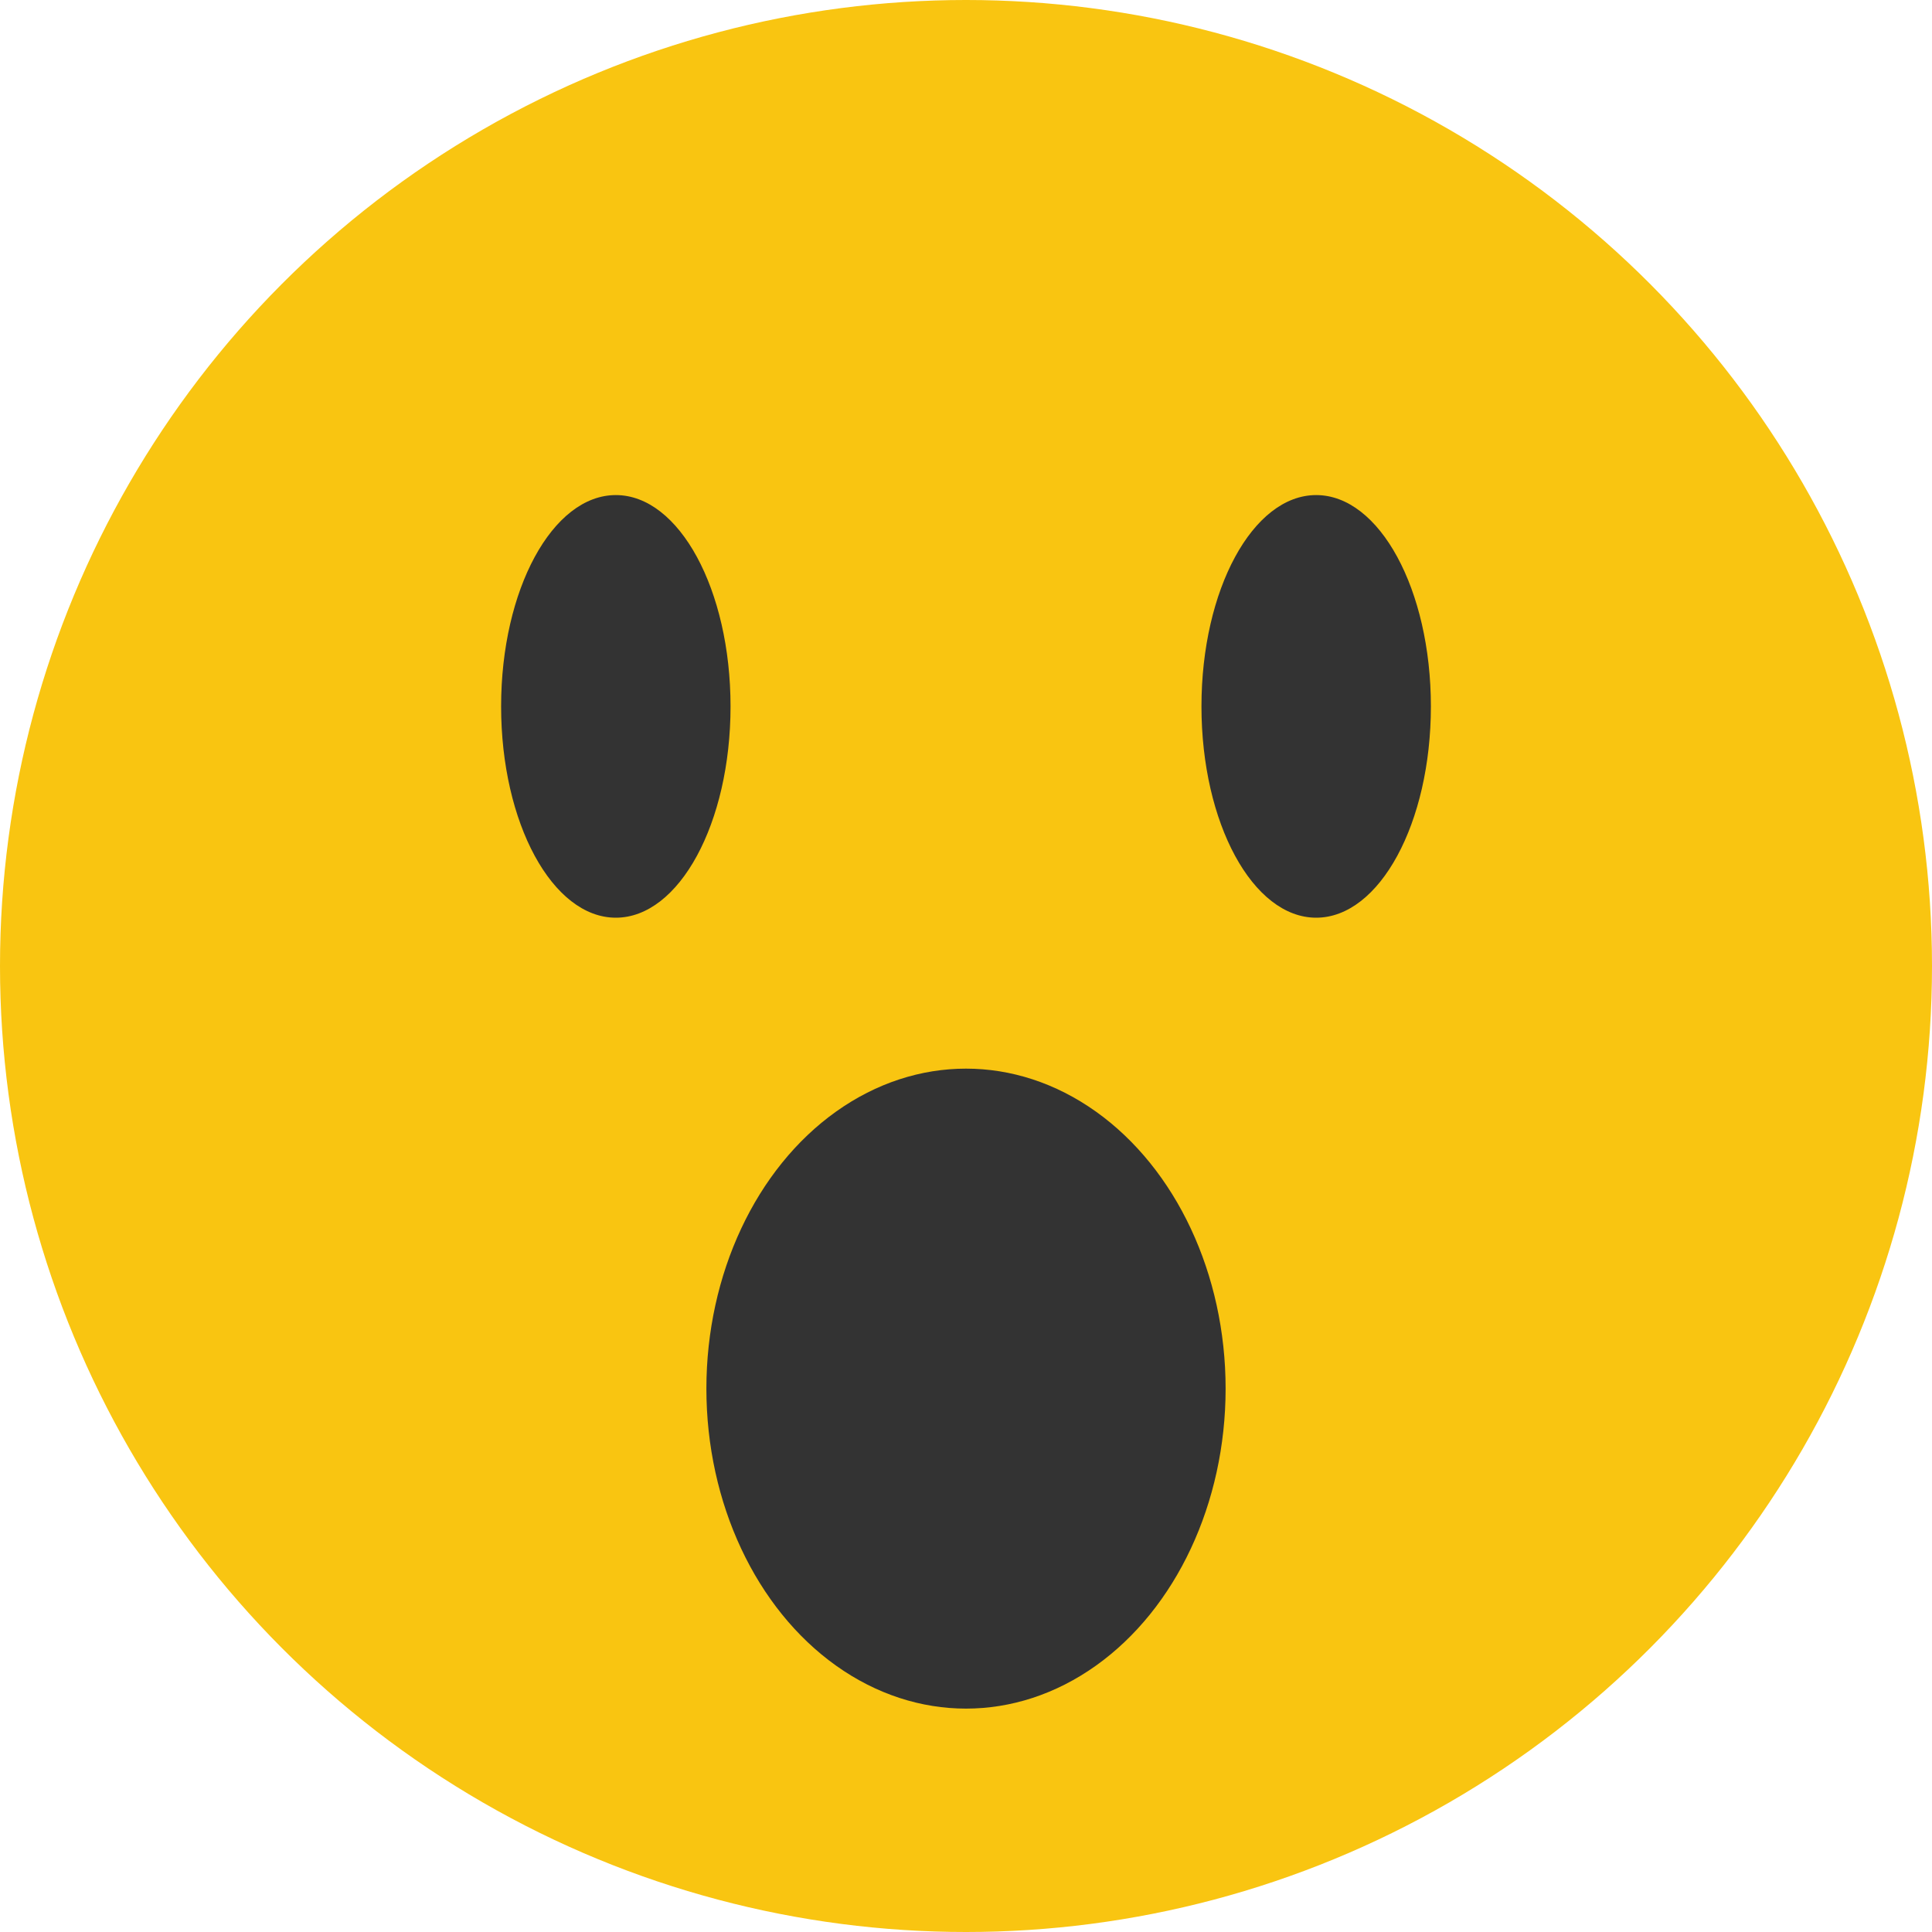 <?xml version="1.0" encoding="utf-8"?>
<!-- Generator: Adobe Illustrator 18.1.1, SVG Export Plug-In . SVG Version: 6.00 Build 0)  -->
<svg version="1.1" id="Layer_1" xmlns="http://www.w3.org/2000/svg" xmlns:xlink="http://www.w3.org/1999/xlink" x="0px" y="0px"
	 viewBox="0 0 32 32" enable-background="new 0 0 32 32" xml:space="preserve">
<g>
	<g>
		<circle fill="#F9C511" cx="16" cy="16" r="16"/>
	</g>
	<g>
		<ellipse fill="#333333" cx="16" cy="23" rx="4.3" ry="5.3"/>
	</g>
	<g>
		<g>
			<g>
				<ellipse fill="#333333" cx="21.8" cy="11.7" rx="1.9" ry="3.5"/>
			</g>
			<g>
				<ellipse fill="#333333" cx="10.2" cy="11.7" rx="1.9" ry="3.5"/>
			</g>
		</g>
	</g>
</g>
</svg>
